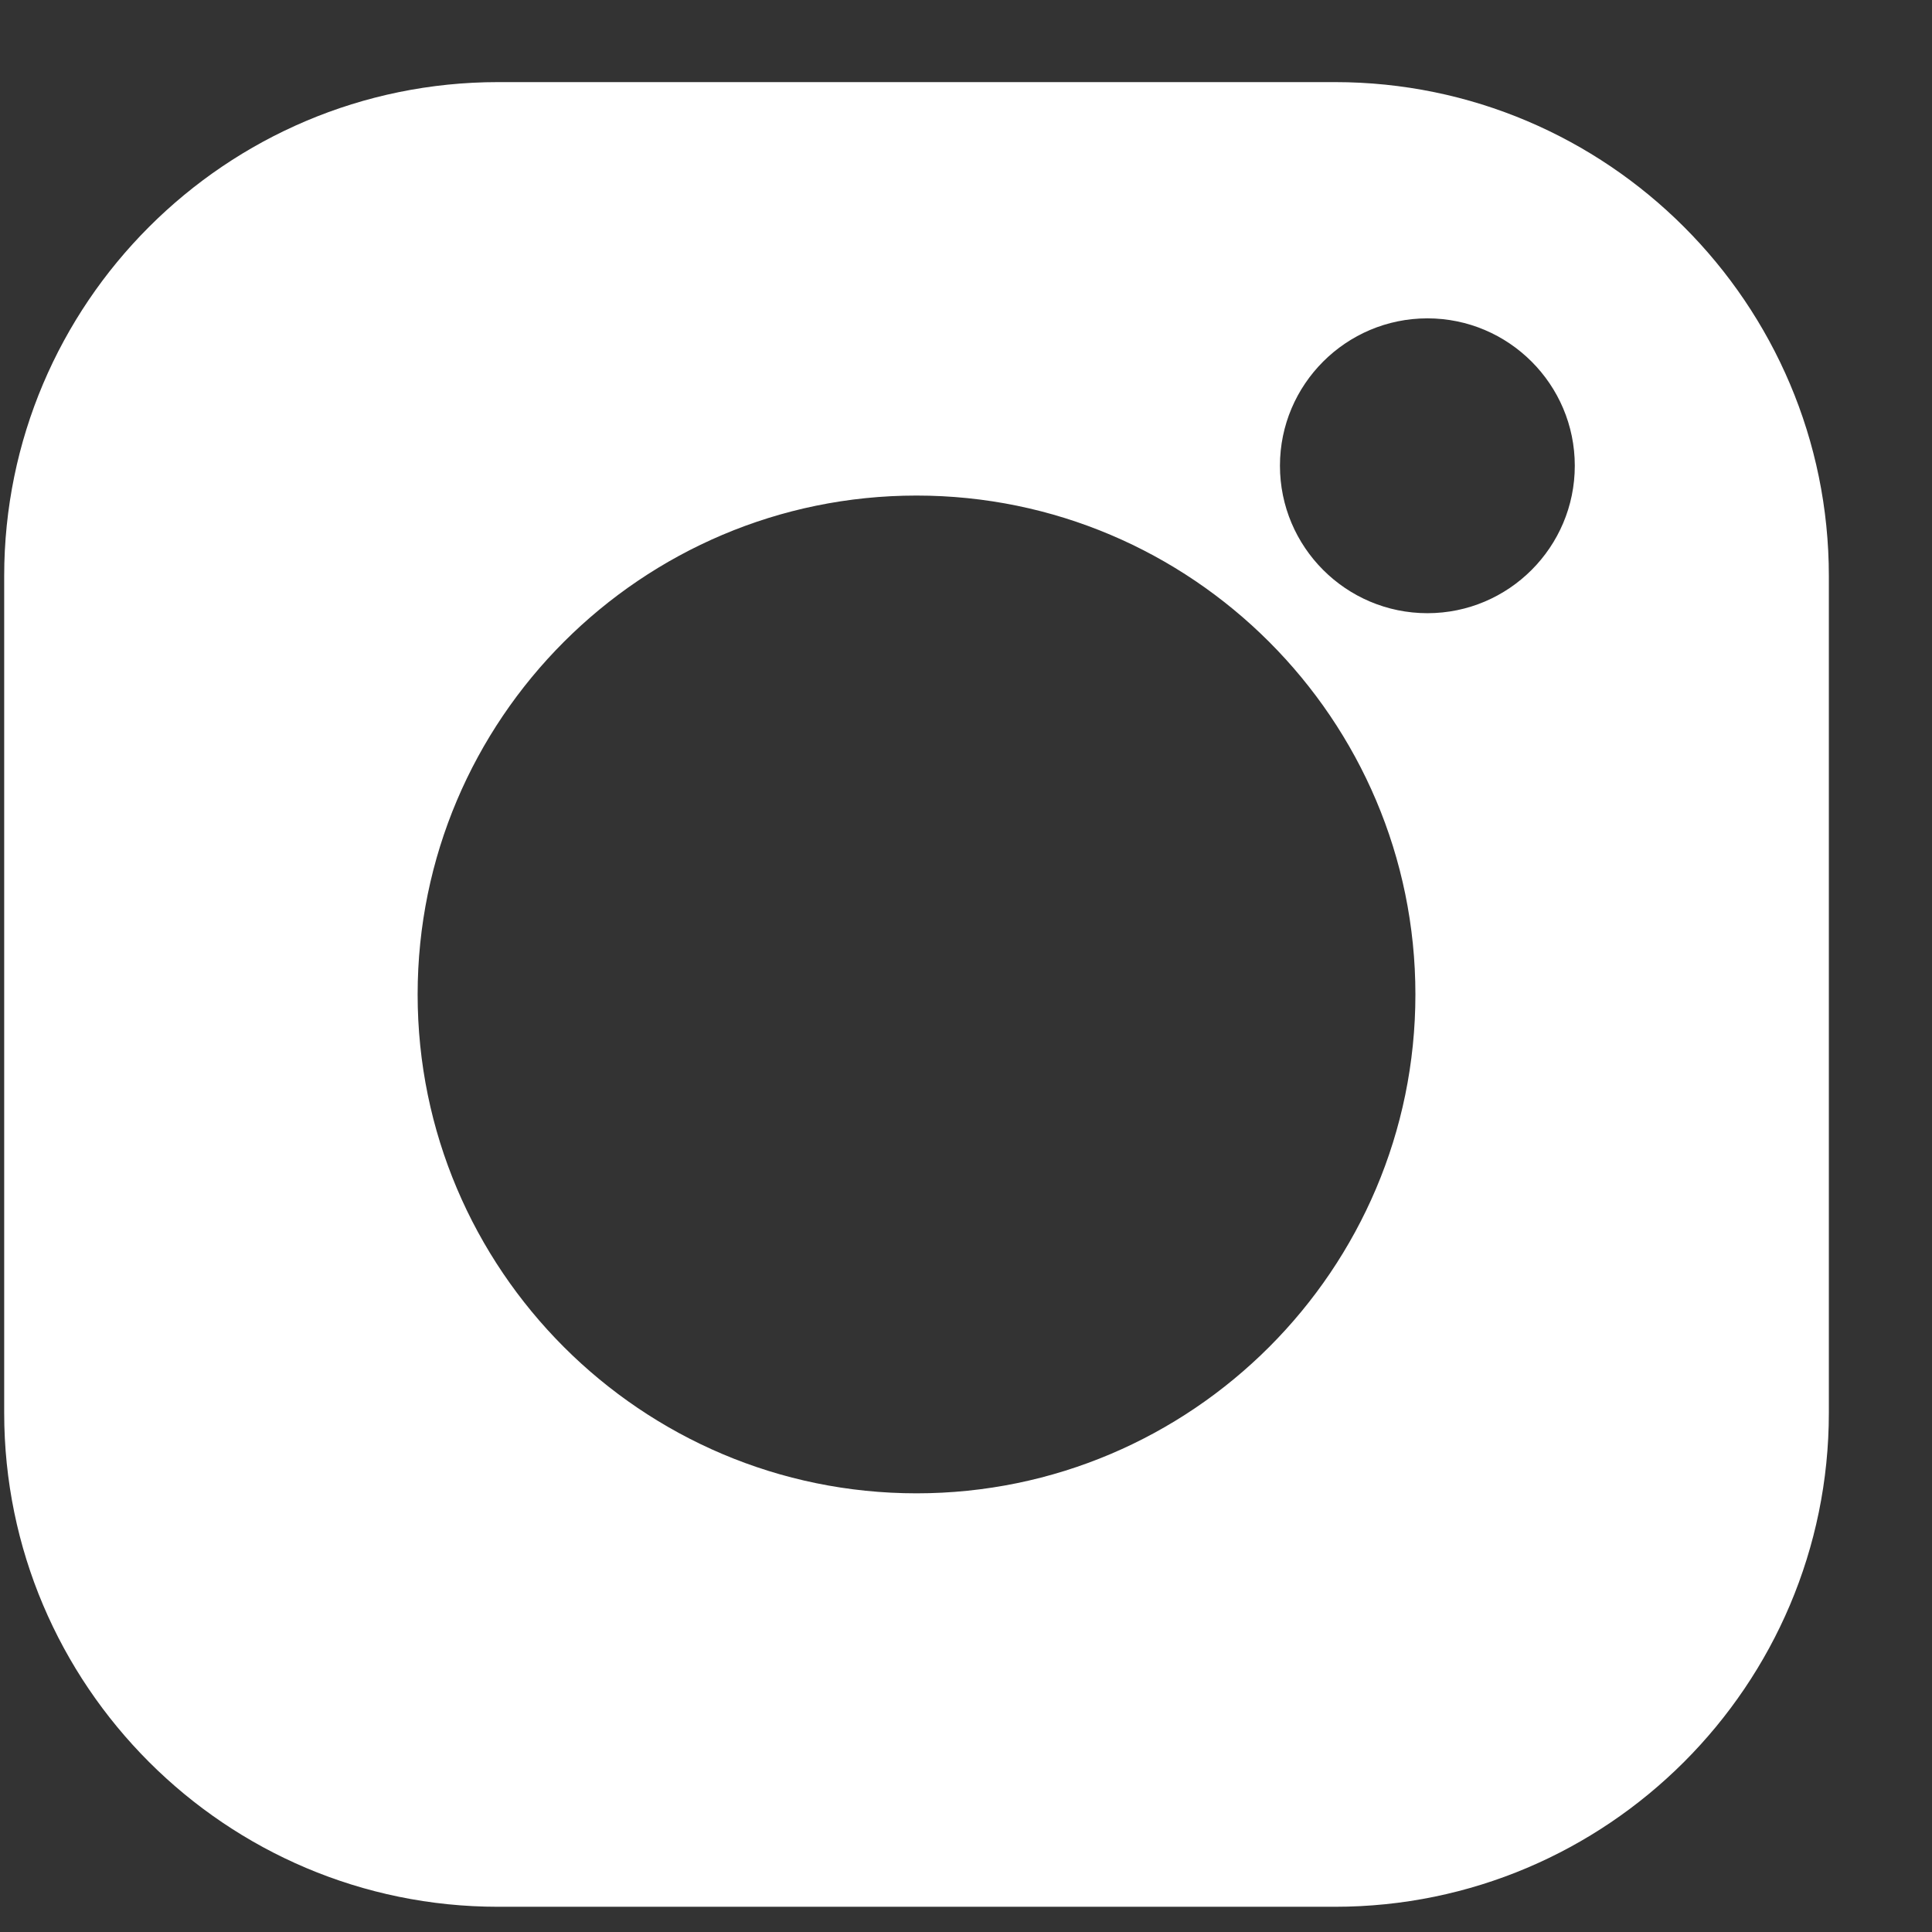 <svg width="18" height="18" viewBox="0 0 18 18" fill="none" xmlns="http://www.w3.org/2000/svg">
<rect x="0" y="0" width="18" height="18" fill="#333333" stroke="none"/>
<path d="M12.437 0.765H4.641C2.103 0.765 0.039 2.829 0.039 5.367V13.163C0.039 15.701 2.103 17.765 4.641 17.765H12.437C14.975 17.765 17.039 15.701 17.039 13.163V5.367C17.039 2.829 14.975 0.765 12.437 0.765V0.765ZM8.539 13.913C5.976 13.913 3.891 11.828 3.891 9.265C3.891 6.702 5.976 4.617 8.539 4.617C11.102 4.617 13.187 6.702 13.187 9.265C13.187 11.828 11.102 13.913 8.539 13.913ZM13.299 5.713C12.541 5.713 11.925 5.097 11.925 4.339C11.925 3.582 12.541 2.966 13.299 2.966C14.056 2.966 14.672 3.582 14.672 4.339C14.672 5.097 14.056 5.713 13.299 5.713Z" fill="white"/>
</svg>
